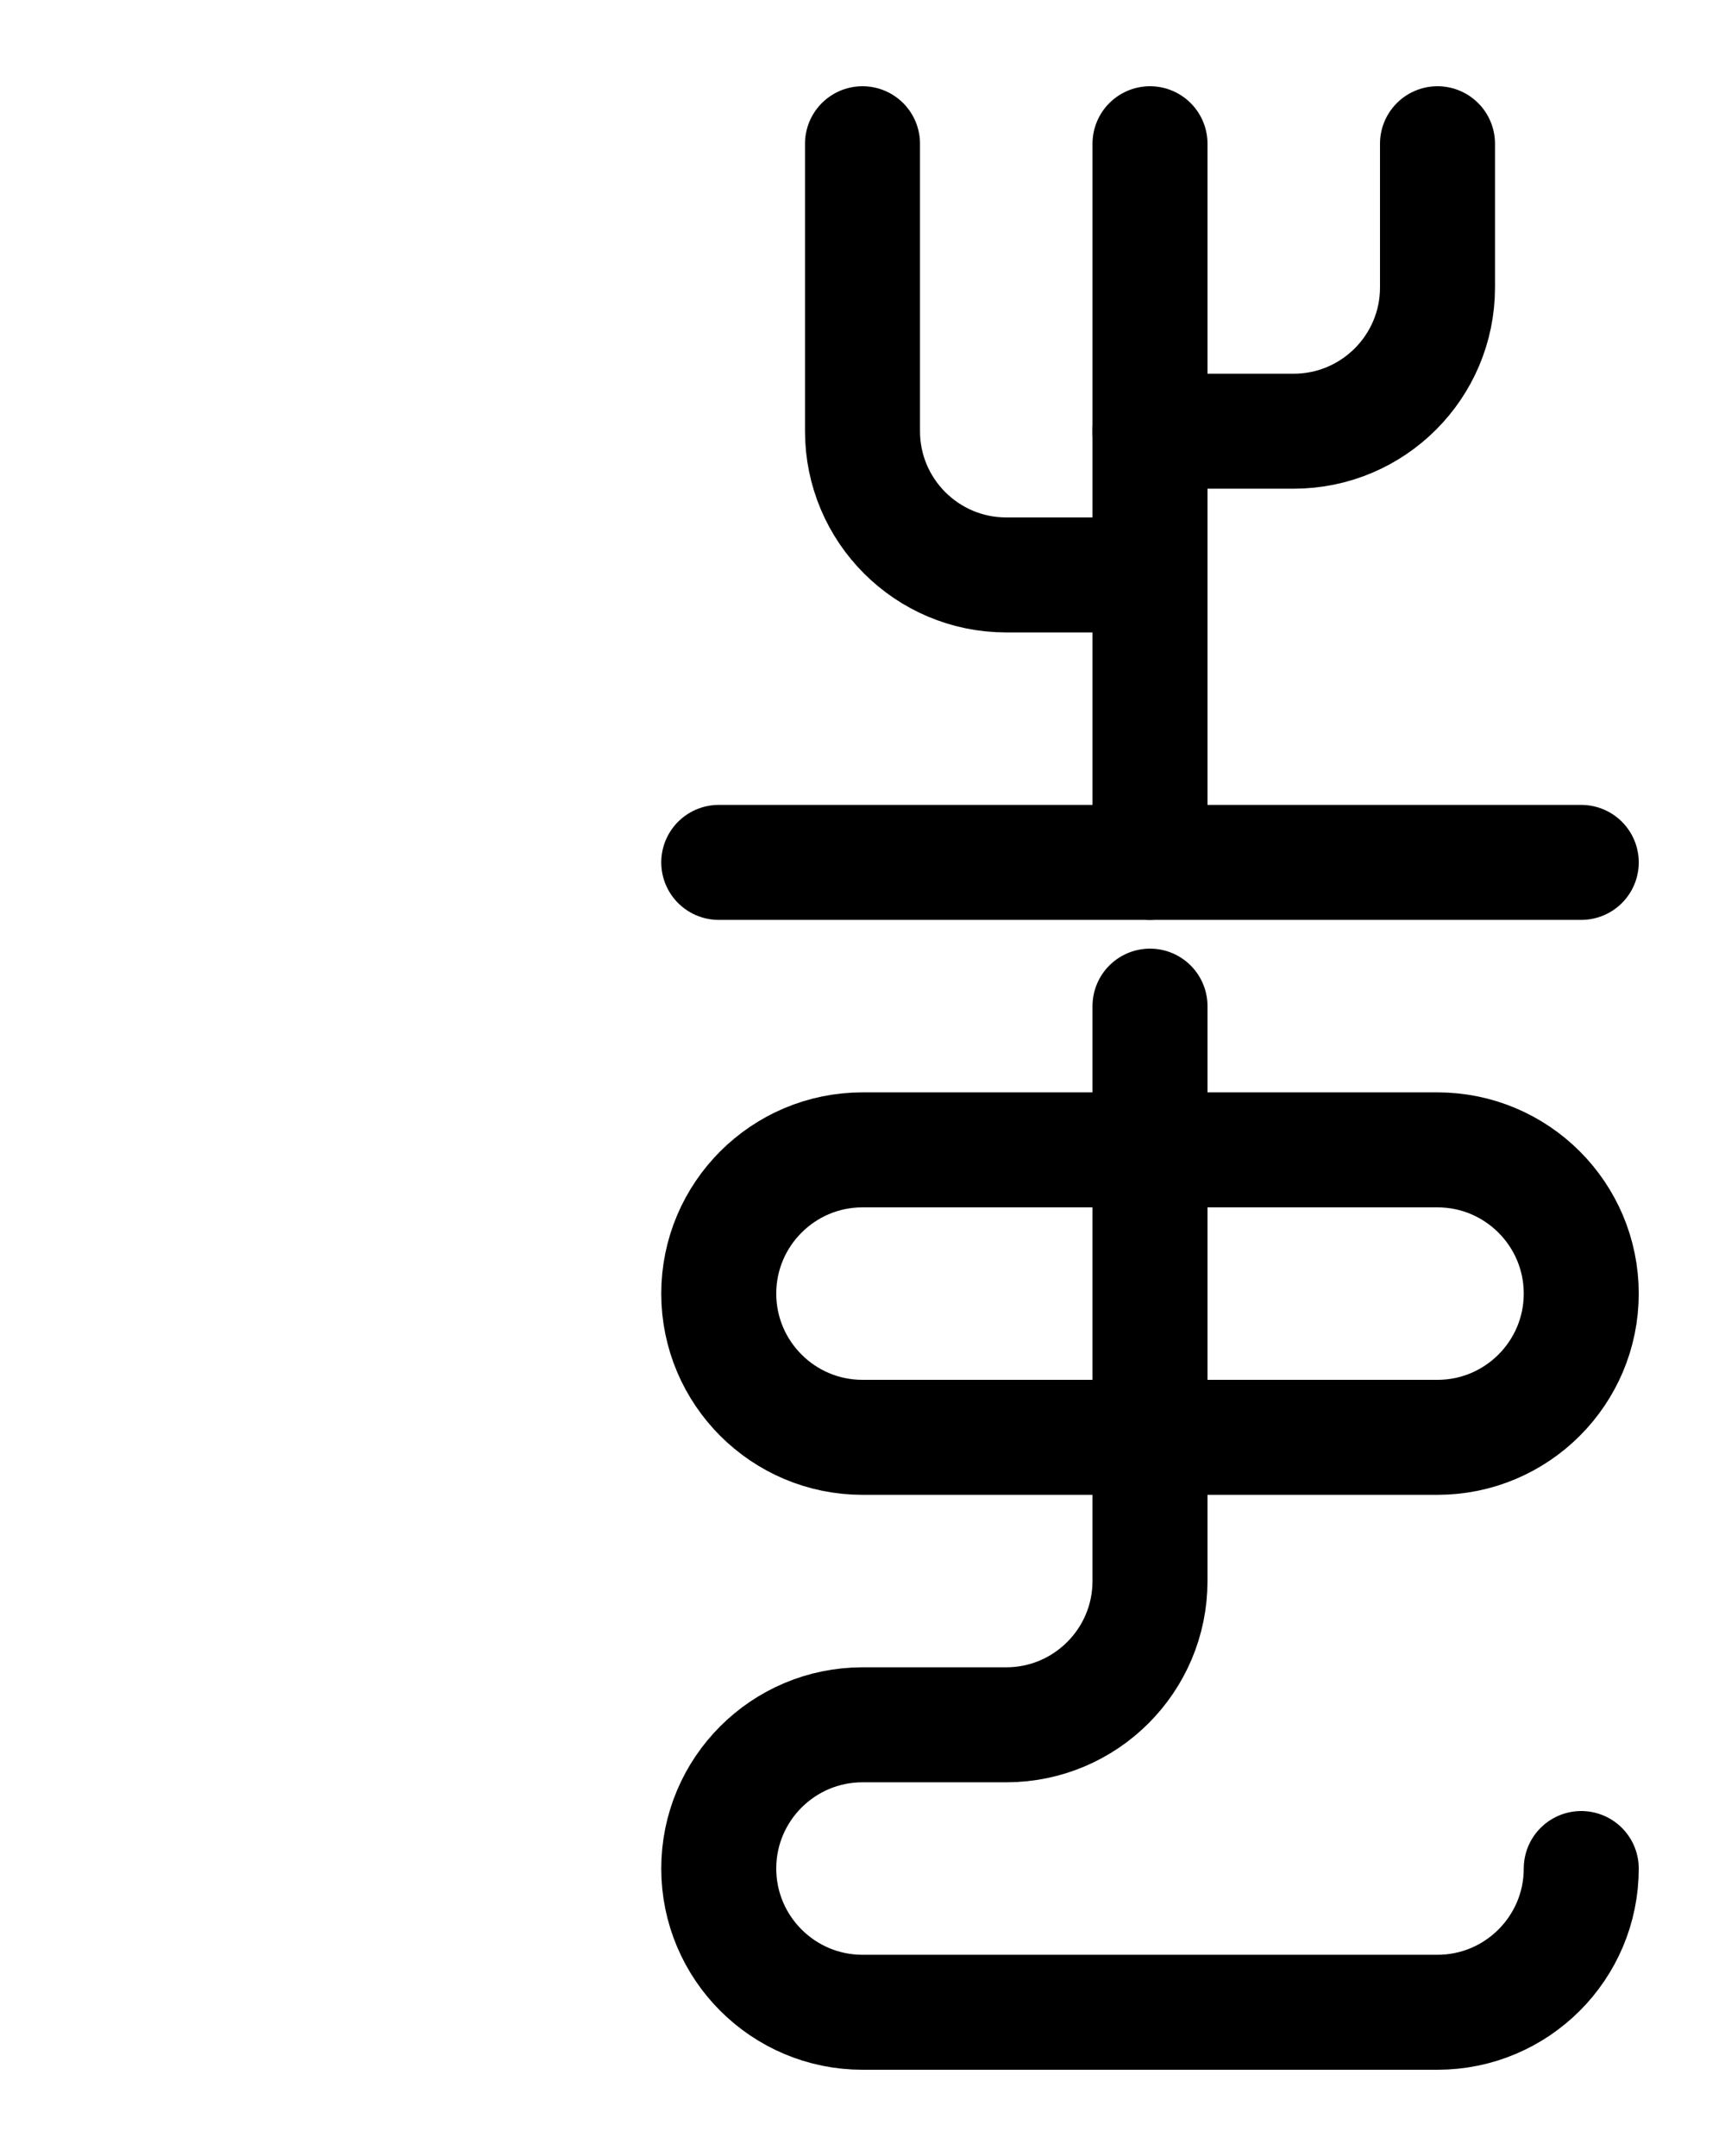 <?xml version="1.0" encoding="utf-8"?>
<!-- Generator: Adobe Illustrator 26.0.0, SVG Export Plug-In . SVG Version: 6.00 Build 0)  -->
<svg version="1.1" id="图层_1" xmlns="http://www.w3.org/2000/svg" xmlns:xlink="http://www.w3.org/1999/xlink" x="0px" y="0px"
	 viewBox="0 0 720 900" style="enable-background:new 0 0 720 900;" xml:space="preserve">
<style type="text/css">
	.st0{fill:none;stroke:#000000;stroke-width:48;stroke-linecap:round;stroke-linejoin:round;stroke-miterlimit:10;}
</style>
<line class="st0" x1="300" y1="360" x2="660" y2="360"/>
<line class="st0" x1="480" y1="60" x2="480" y2="360"/>
<path class="st0" d="M480,240h-60c-33.1,0-60-26.9-60-60V60"/>
<path class="st0" d="M480,180h60c33.1,0,60-26.9,60-60V60"/>
<path class="st0" d="M600,600H360c-33.1,0-60-26.9-60-60l0,0c0-33.1,26.9-60,60-60h240c33.1,0,60,26.9,60,60l0,0
	C660,573.1,633.1,600,600,600z"/>
<path class="st0" d="M660,780L660,780c0,33.1-26.9,60-60,60H360c-33.1,0-60-26.9-60-60l0,0c0-33.1,26.9-60,60-60h60
	c33.1,0,60-26.9,60-60V420"/>
</svg>
